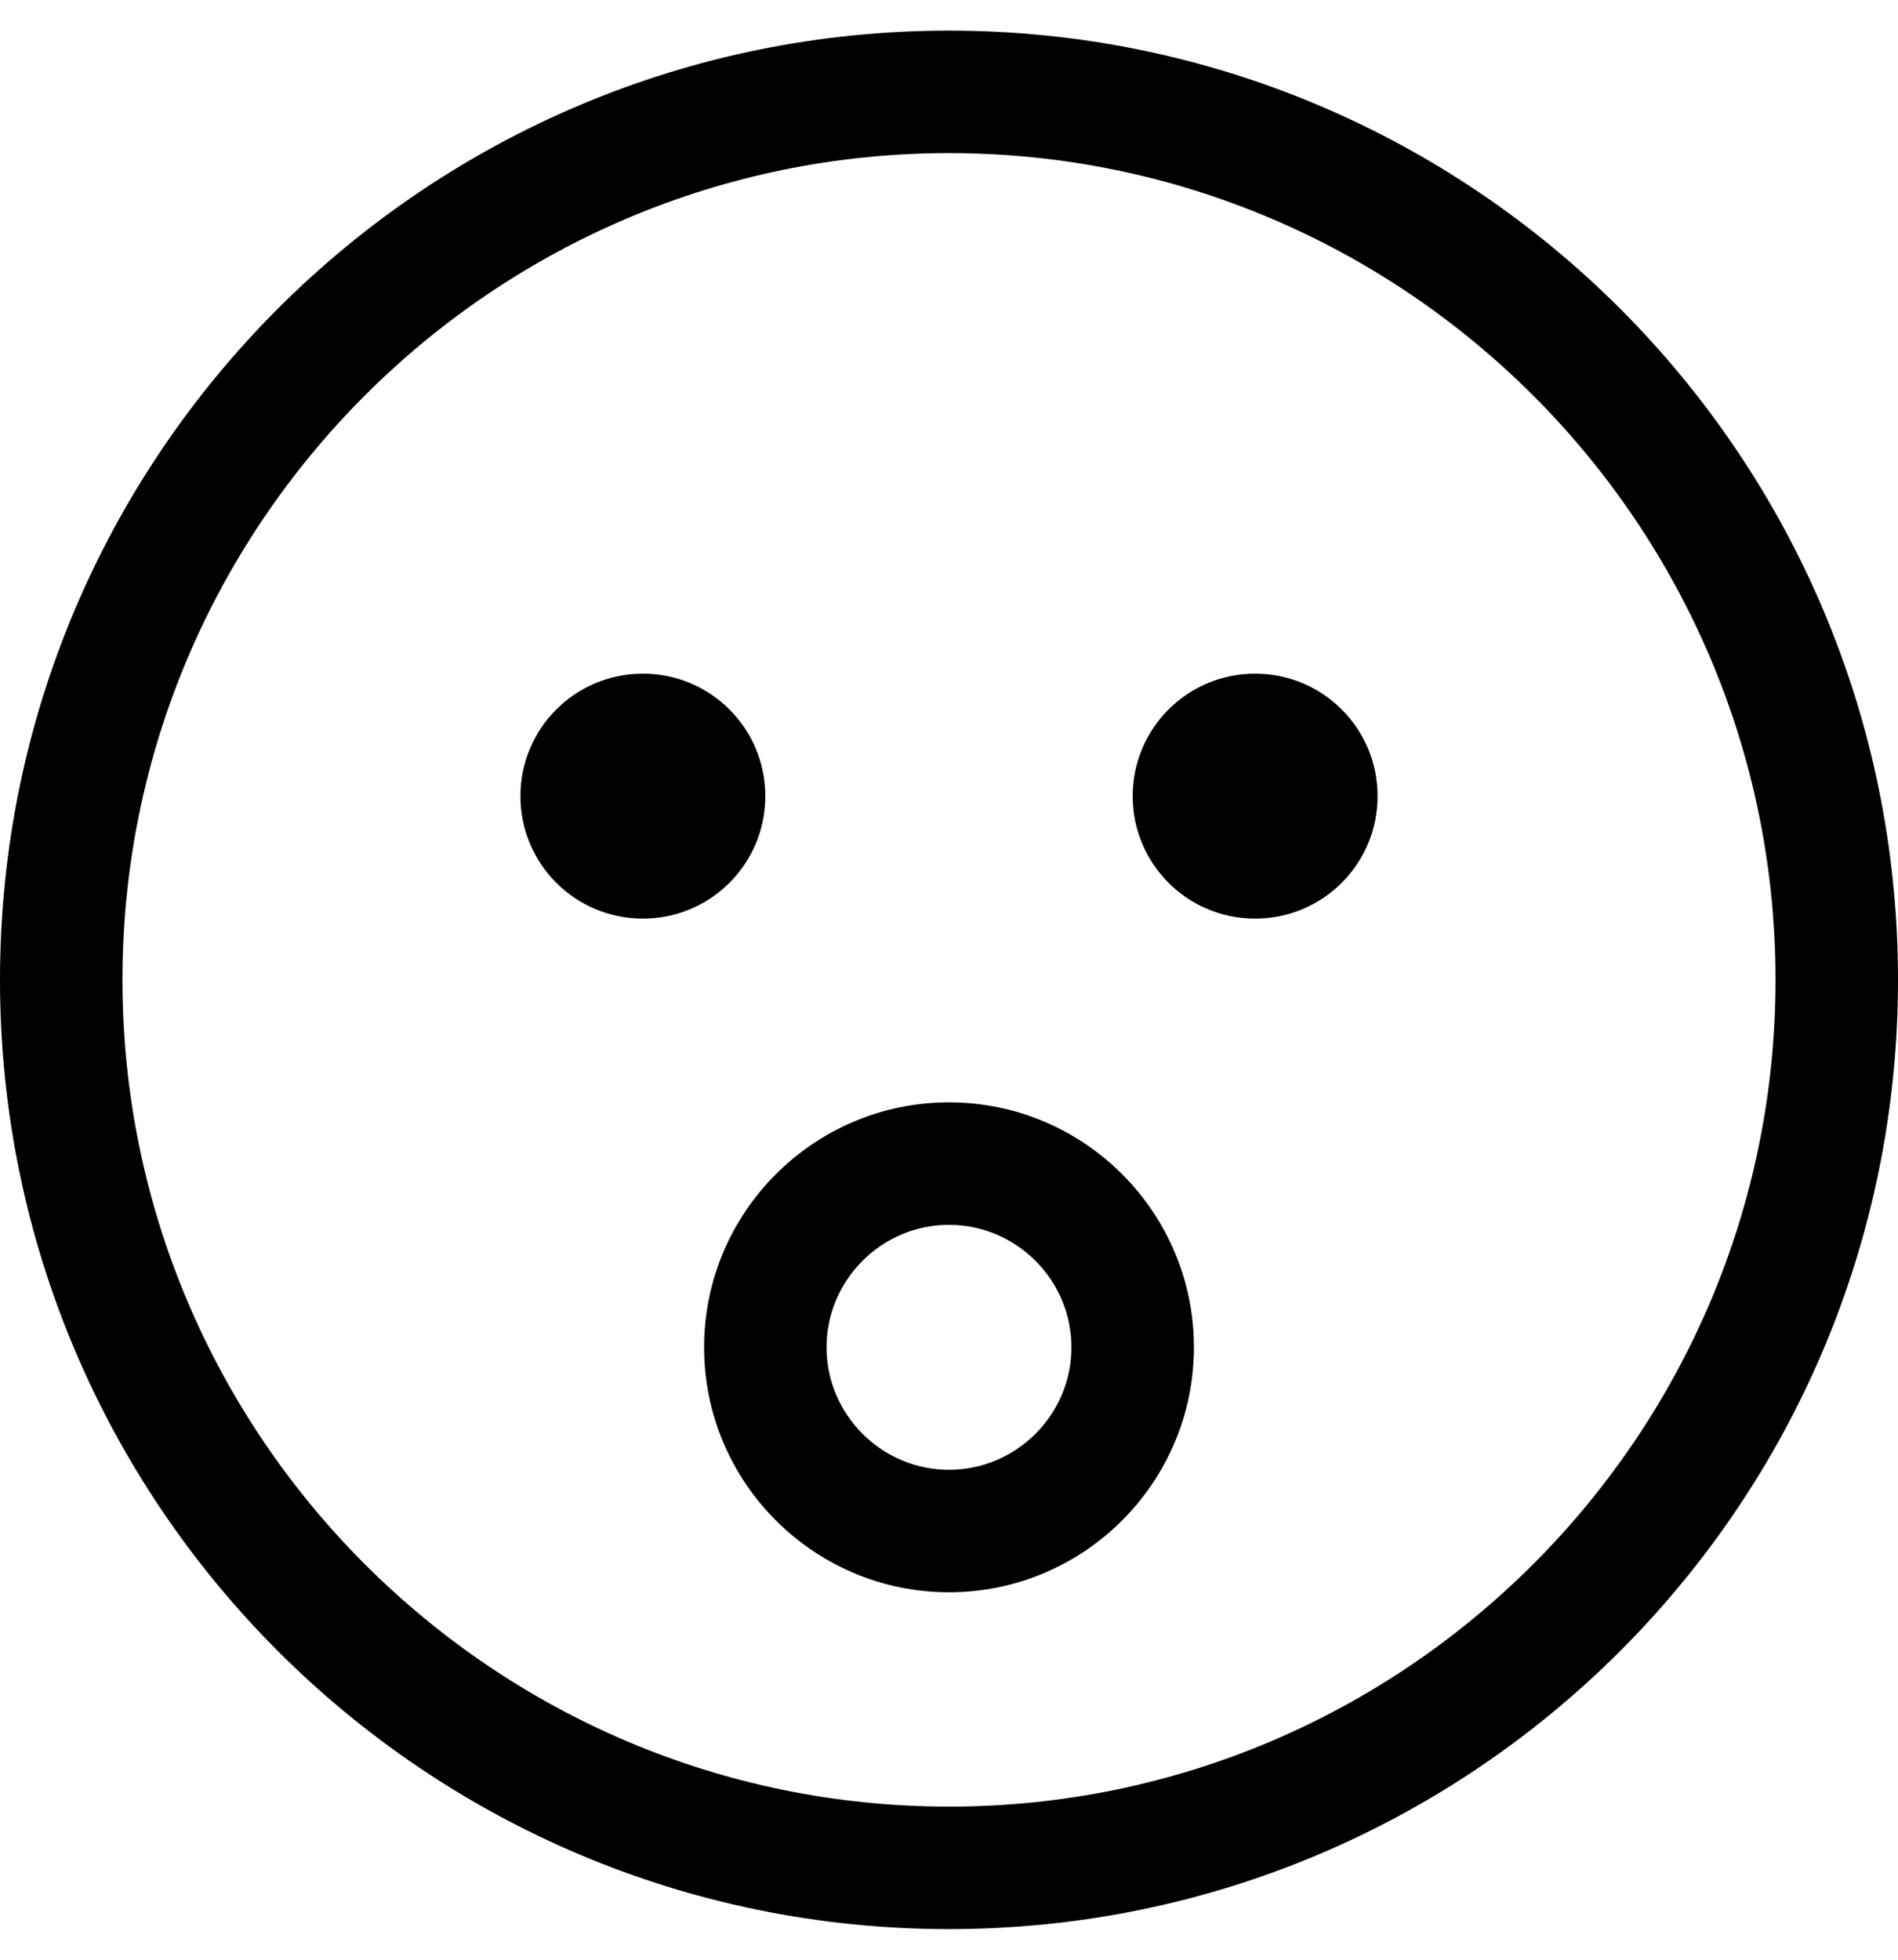 <!-- Generated by IcoMoon.io -->
<svg version="1.1" xmlns="http://www.w3.org/2000/svg" width="31" height="32" viewBox="0 0 31 32">
<title>surprise</title>
<path d="M15.5 0.5c-8.563 0-15.5 6.938-15.5 15.5s6.938 15.5 15.5 15.5 15.5-6.938 15.5-15.5-6.938-15.5-15.5-15.5zM15.5 29.5c-7.444 0-13.5-6.056-13.5-13.5s6.056-13.5 13.5-13.5 13.5 6.056 13.5 13.5-6.056 13.5-13.5 13.5zM15.5 18c-2.206 0-4 1.794-4 4s1.794 4 4 4 4-1.794 4-4-1.794-4-4-4zM15.5 24c-1.1 0-2-0.9-2-2s0.9-2 2-2 2 0.9 2 2-0.9 2-2 2zM12.5 13c0-1.106-0.894-2-2-2s-2 0.894-2 2 0.894 2 2 2 2-0.894 2-2zM20.5 11c-1.106 0-2 0.894-2 2s0.894 2 2 2 2-0.894 2-2-0.894-2-2-2z"></path>
</svg>

